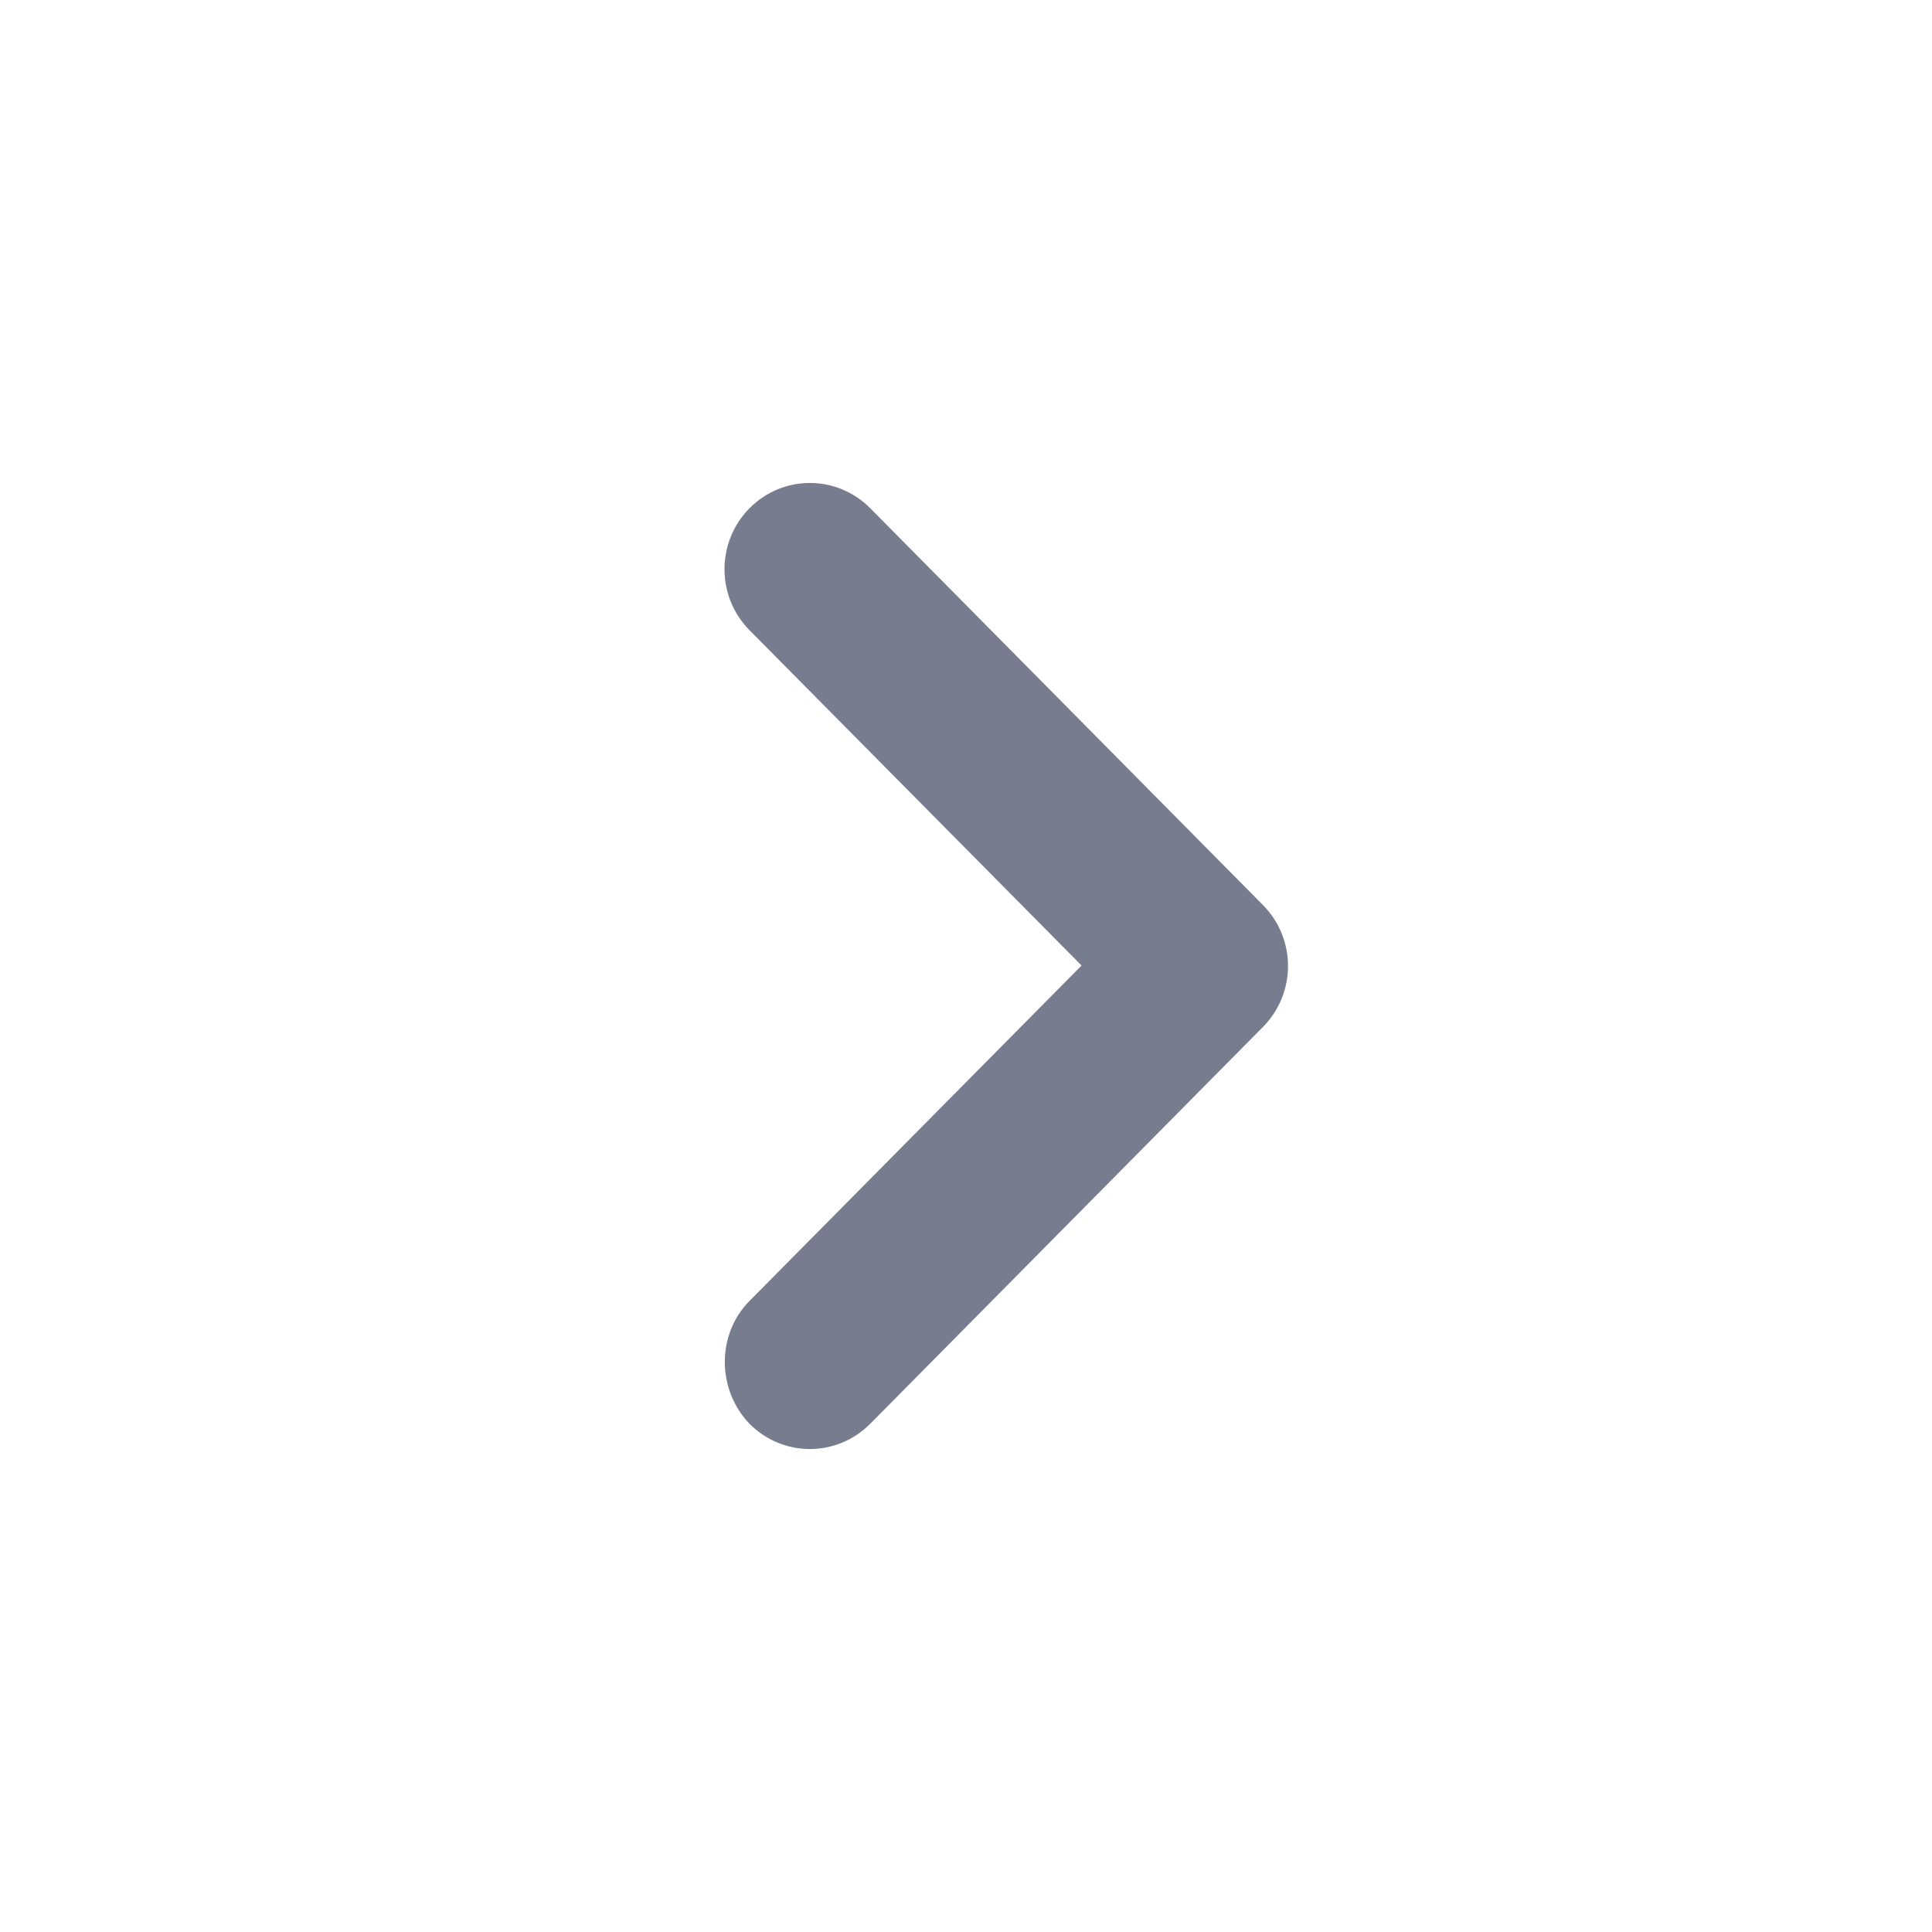 <svg width="16" height="16" viewBox="0 0 16 16" fill="none"
    xmlns="http://www.w3.org/2000/svg">
    <path fill="#787c8f" d="M6.207 10.774L8.957 7.996L6.207 5.219C5.931 4.94 5.931 4.489 6.207 4.209C6.484 3.93 6.93 3.93 7.207 4.209L10.459 7.495C10.736 7.774 10.736 8.226 10.459 8.505L7.207 11.791C6.93 12.07 6.484 12.07 6.207 11.791C5.938 11.511 5.931 11.053 6.207 10.774Z"/>
</svg>
